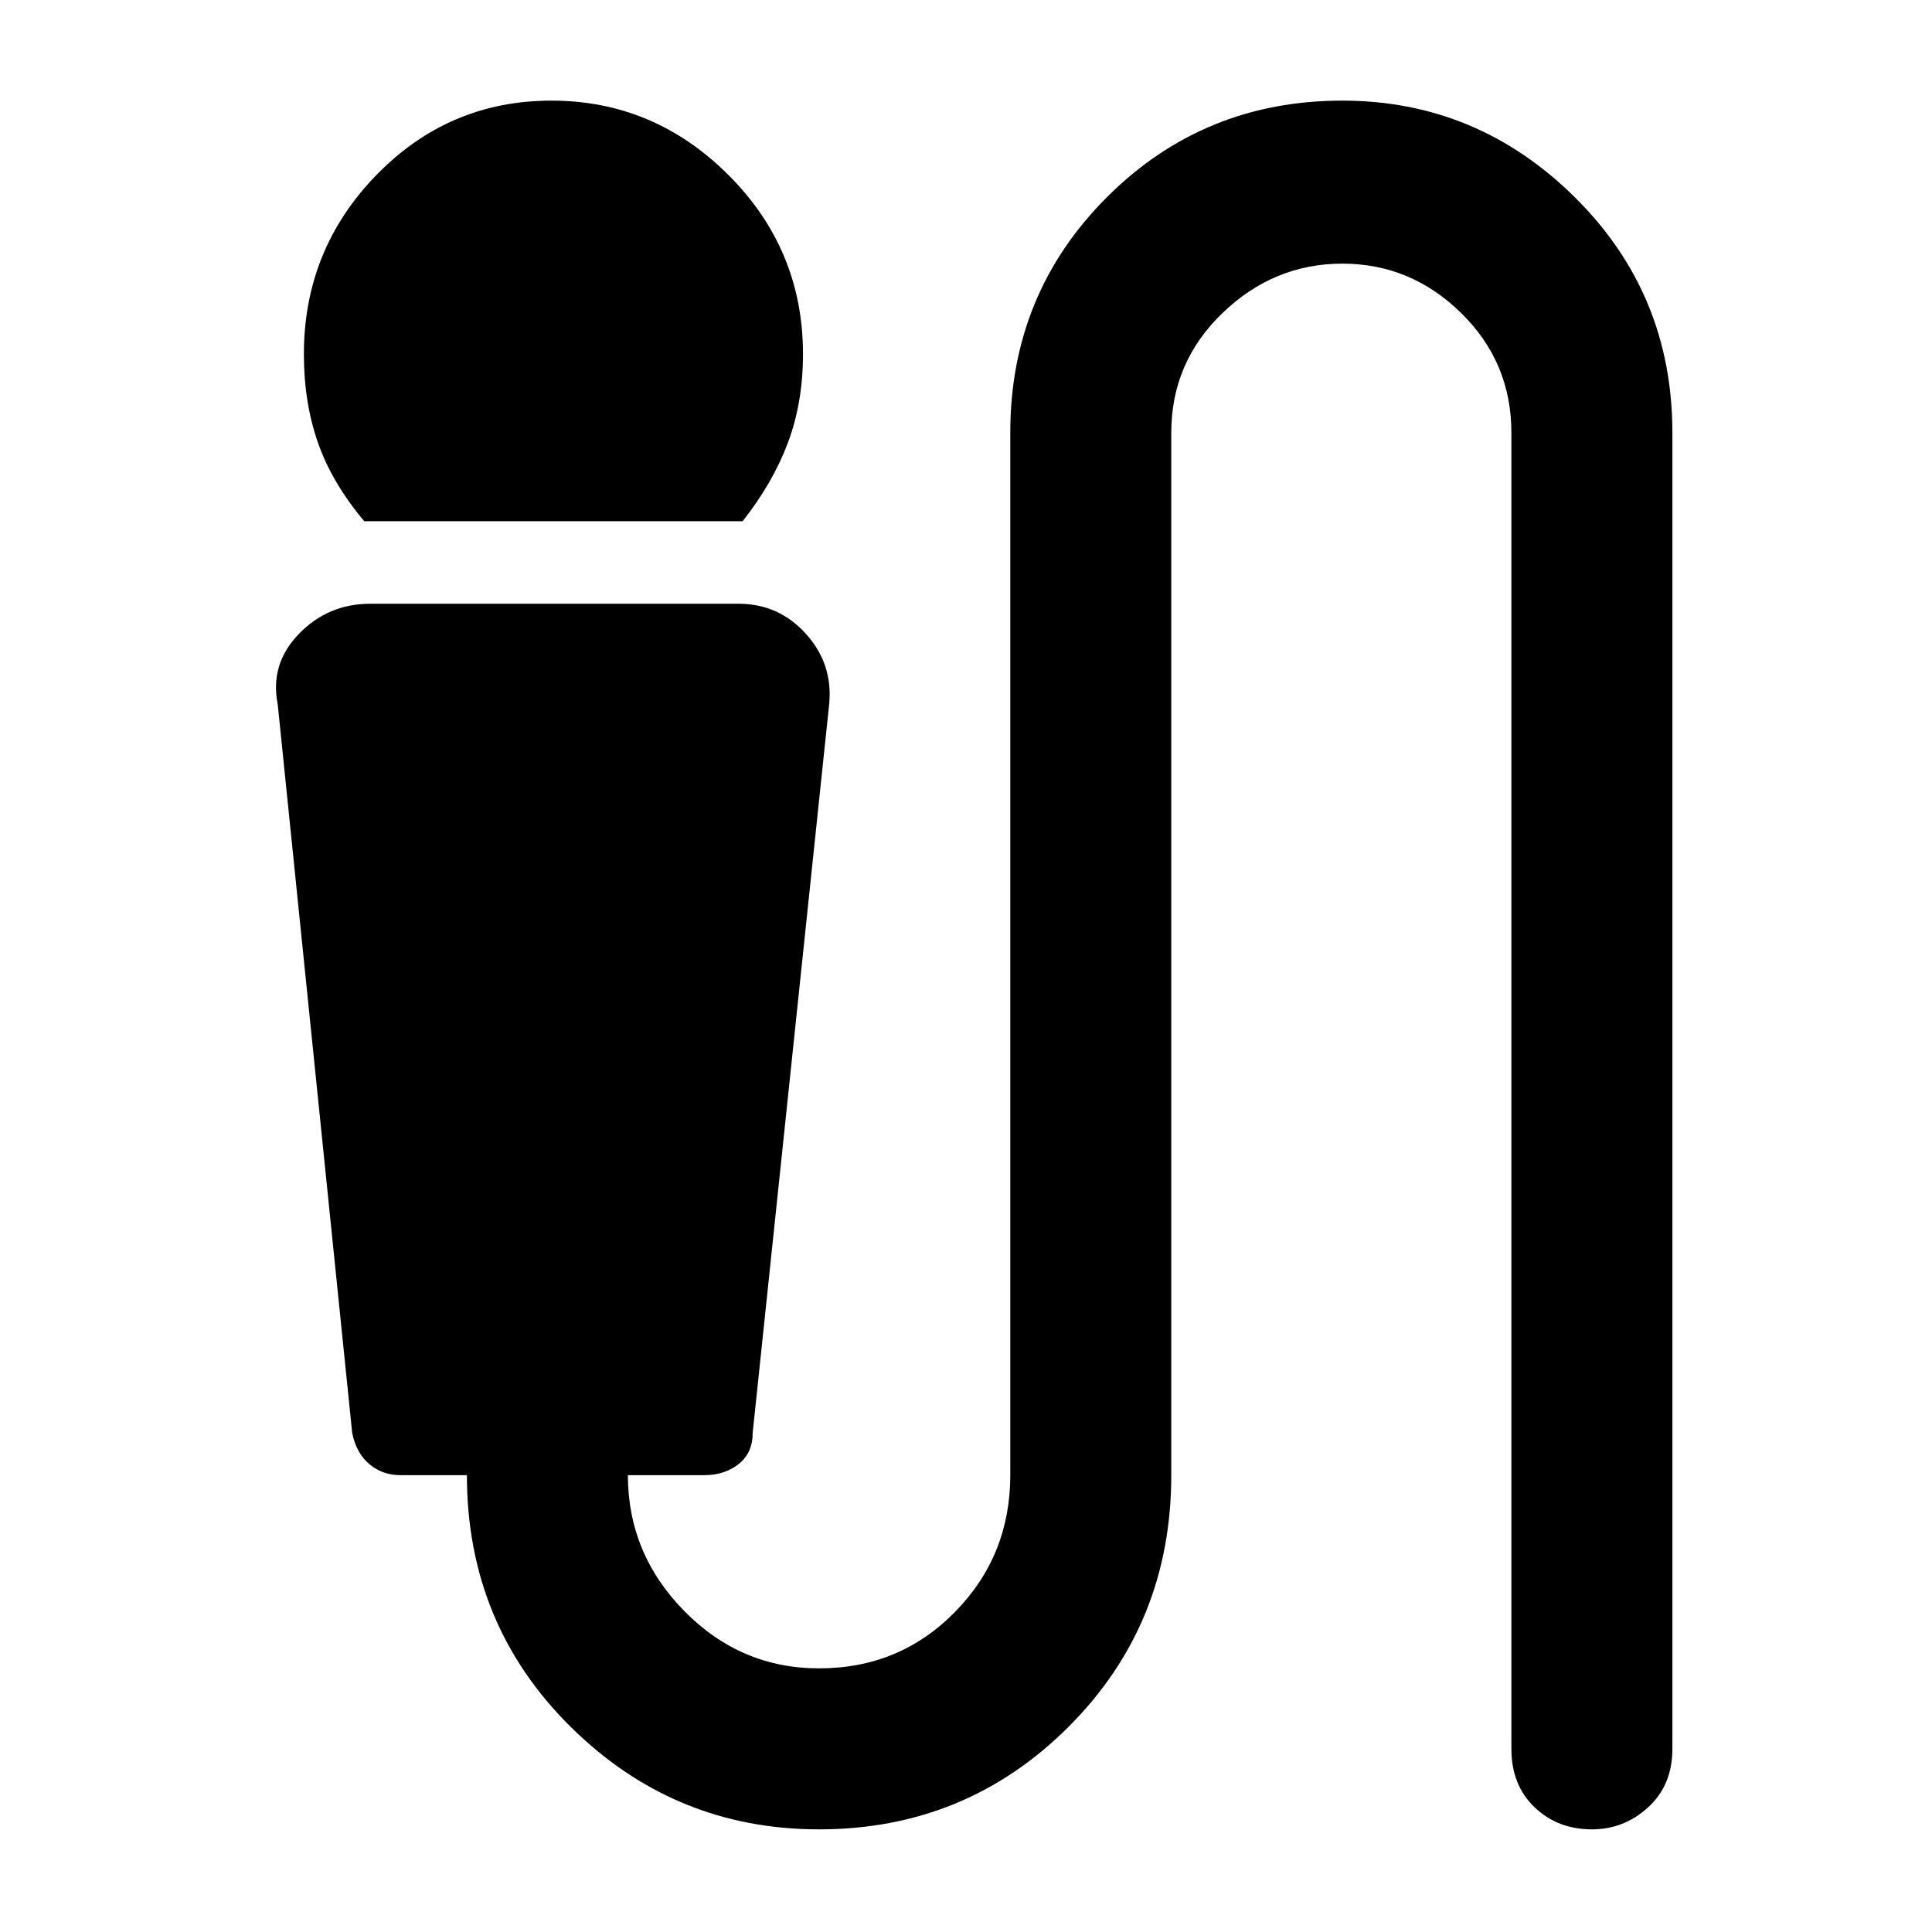 <svg xmlns="http://www.w3.org/2000/svg" height="48" width="48"><path d="M9.05 12.95Q8.25 12 7.9 11q-.35-1-.35-2.2 0-2.6 1.8-4.45T13.7 2.5q2.55 0 4.4 1.85 1.85 1.85 1.85 4.45 0 1.2-.375 2.2-.375 1-1.125 1.95Zm11.3 32.5q-3.6 0-6.175-2.55-2.575-2.55-2.575-6.25H9.95q-.45 0-.775-.275T8.75 35.6L6.9 17.5q-.2-1 .525-1.75Q8.15 15 9.2 15h9.15q1 0 1.675.75t.575 1.75l-1.9 18.1q0 .5-.35.775t-.85.275h-1.9q0 1.95 1.4 3.375t3.35 1.425q2 0 3.375-1.4t1.375-3.4v-25.9q0-3.45 2.4-5.85 2.4-2.4 5.85-2.4 3.35 0 5.775 2.4 2.425 2.4 2.425 5.85v32.7q0 .9-.6 1.45-.6.55-1.4.55-.85 0-1.425-.55-.575-.55-.575-1.45v-32.7q0-1.75-1.25-2.975T33.35 6.55q-1.7 0-2.975 1.225Q29.1 9 29.1 10.75v25.9q0 3.7-2.55 6.25t-6.2 2.55Z"/></svg>